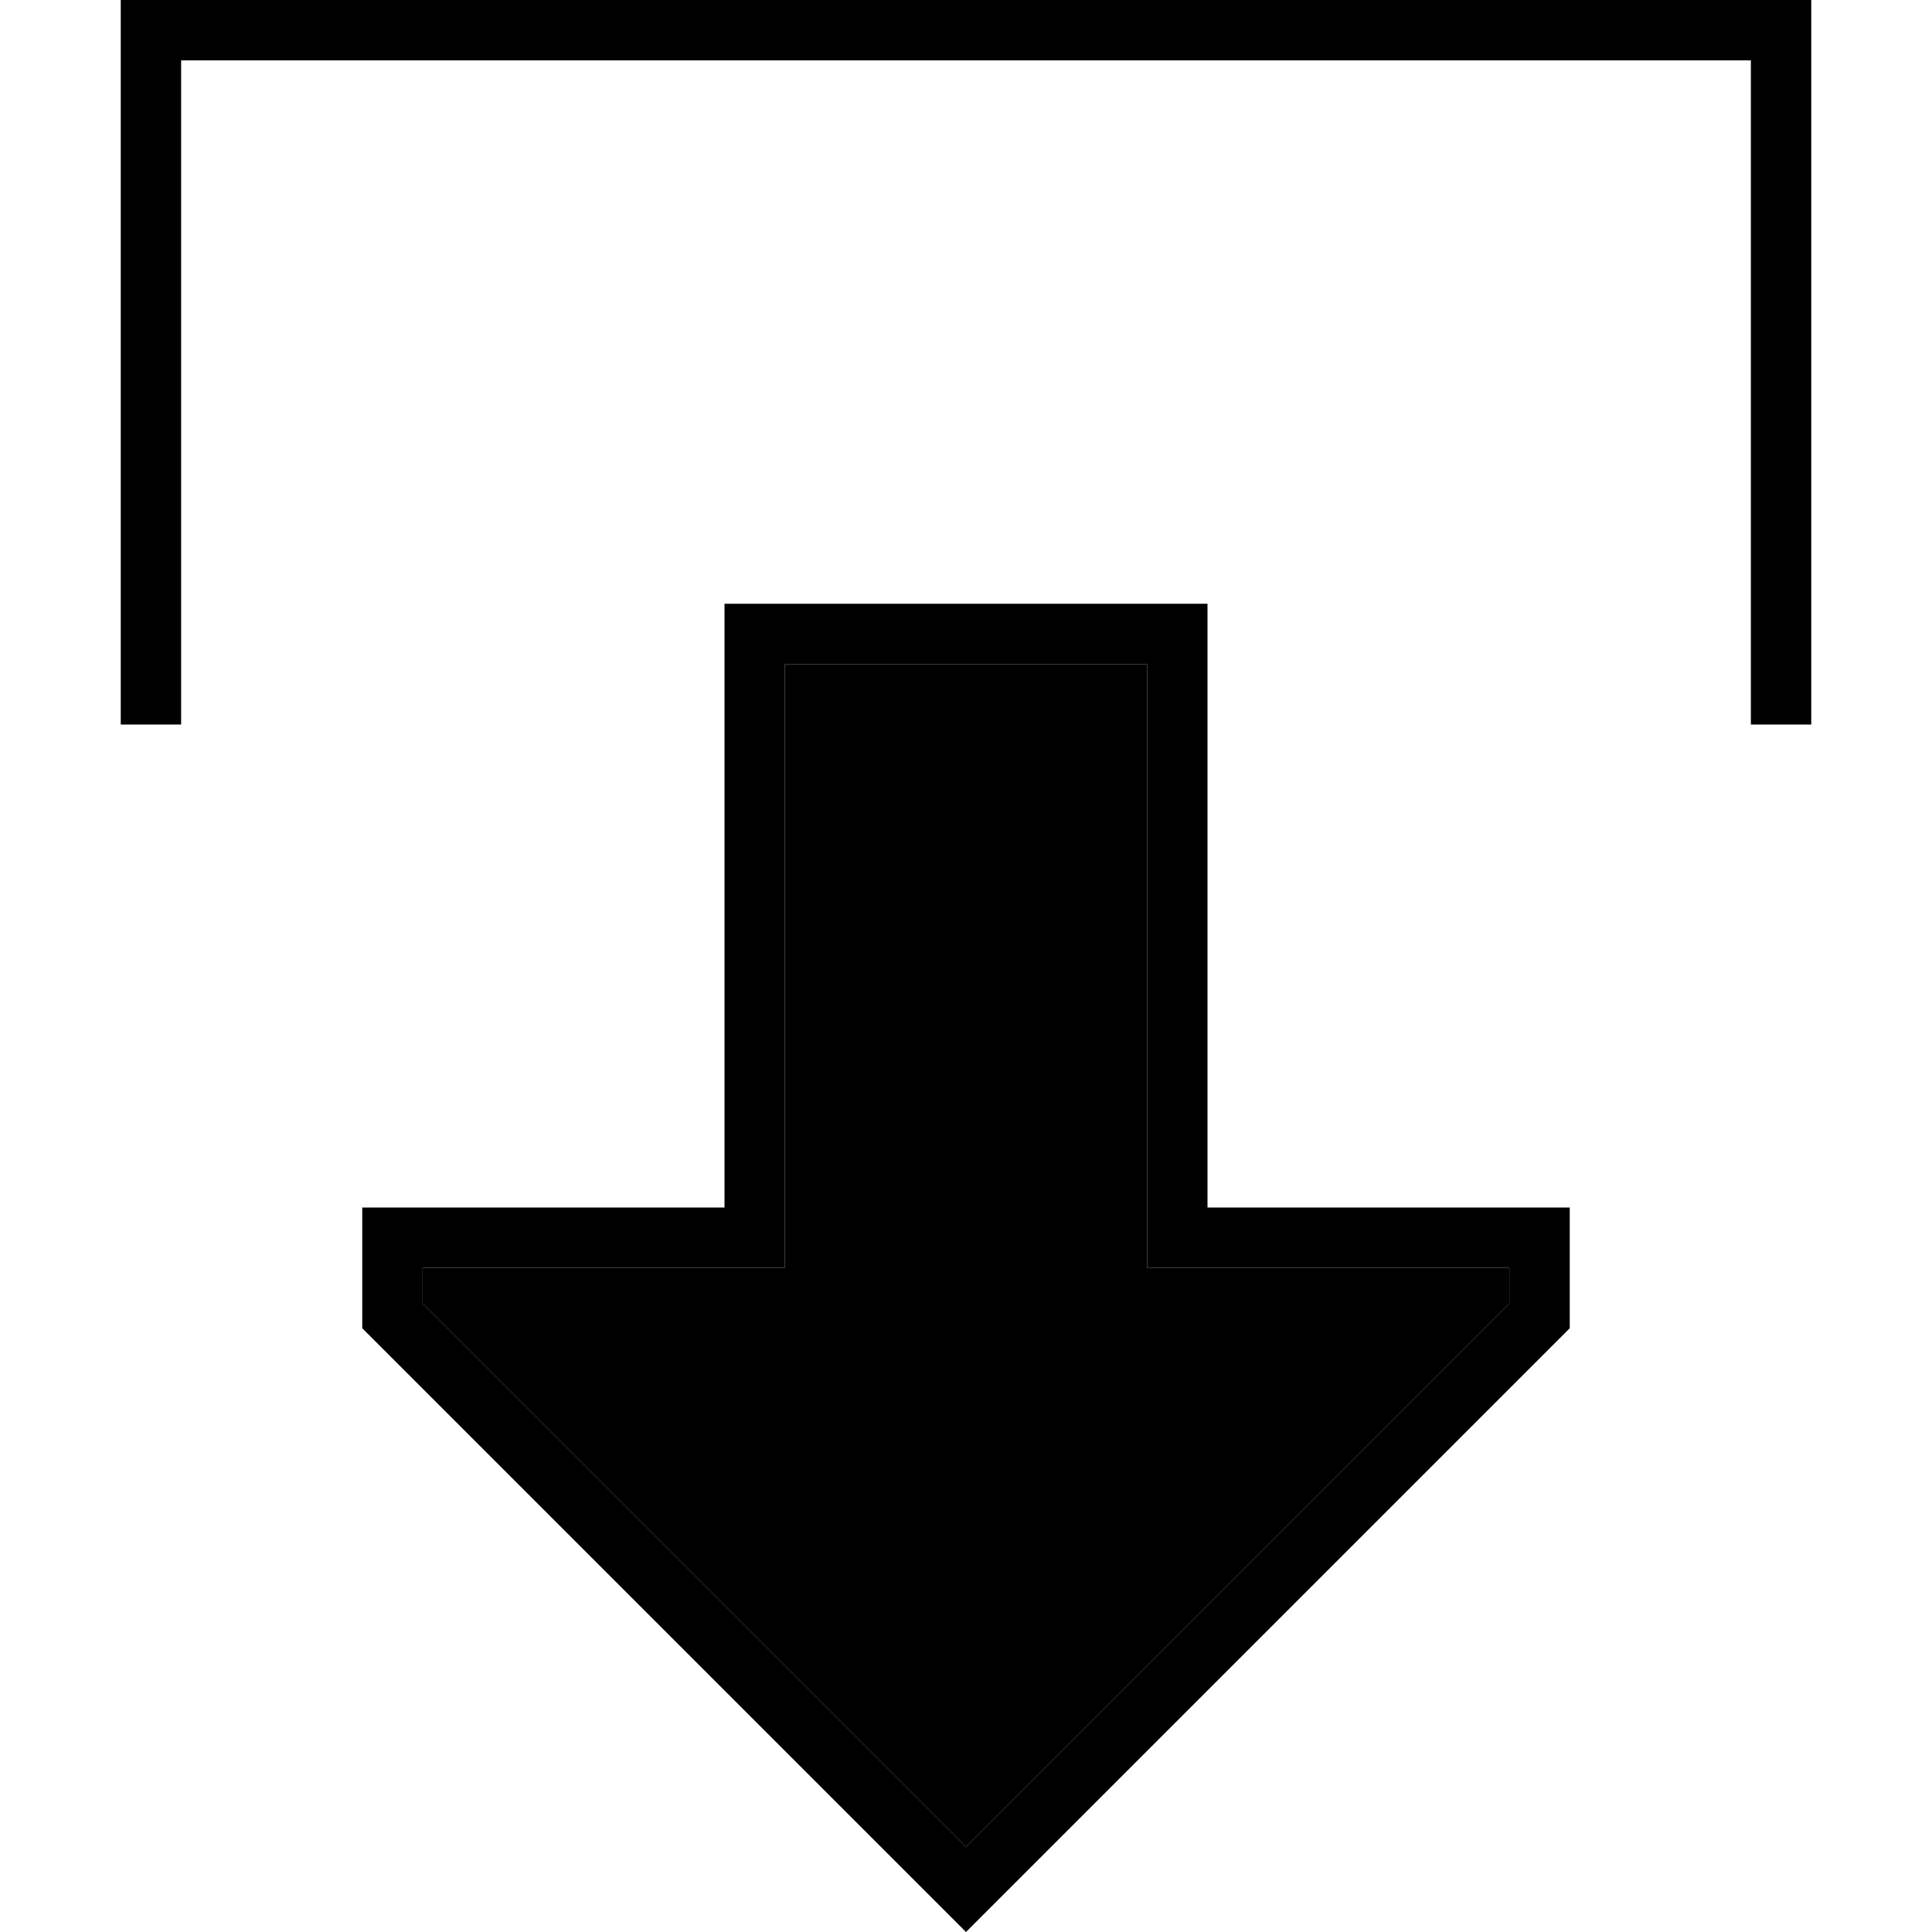 <svg xmlns="http://www.w3.org/2000/svg" width="24" height="24" viewBox="0 0 448 512"><path class="pr-icon-duotone-secondary" d="M80 336l0 9.4 144 144 144-144 0-9.4-80 0-16 0 0-16 0-144-96 0 0 144 0 16-16 0-80 0z"/><path class="pr-icon-duotone-primary" d="M288 320l16 0 64 0 16 0 0 16 0 16L235.3 500.7 224 512l-11.3-11.3L64 352l0-16 0-16 16 0 64 0 16 0 0-16 0-128 0-16 16 0 96 0 16 0 0 16 0 128 0 16zm0 16l-16 0 0-16 0-144-96 0 0 144 0 16-16 0-80 0 0 9.4 144 144 144-144 0-9.4-80 0zM432 184l0-168L16 16l0 168 0 8L0 192l0-8L0 8 0 0 8 0 440 0l8 0 0 8 0 176 0 8-16 0 0-8z"/></svg>